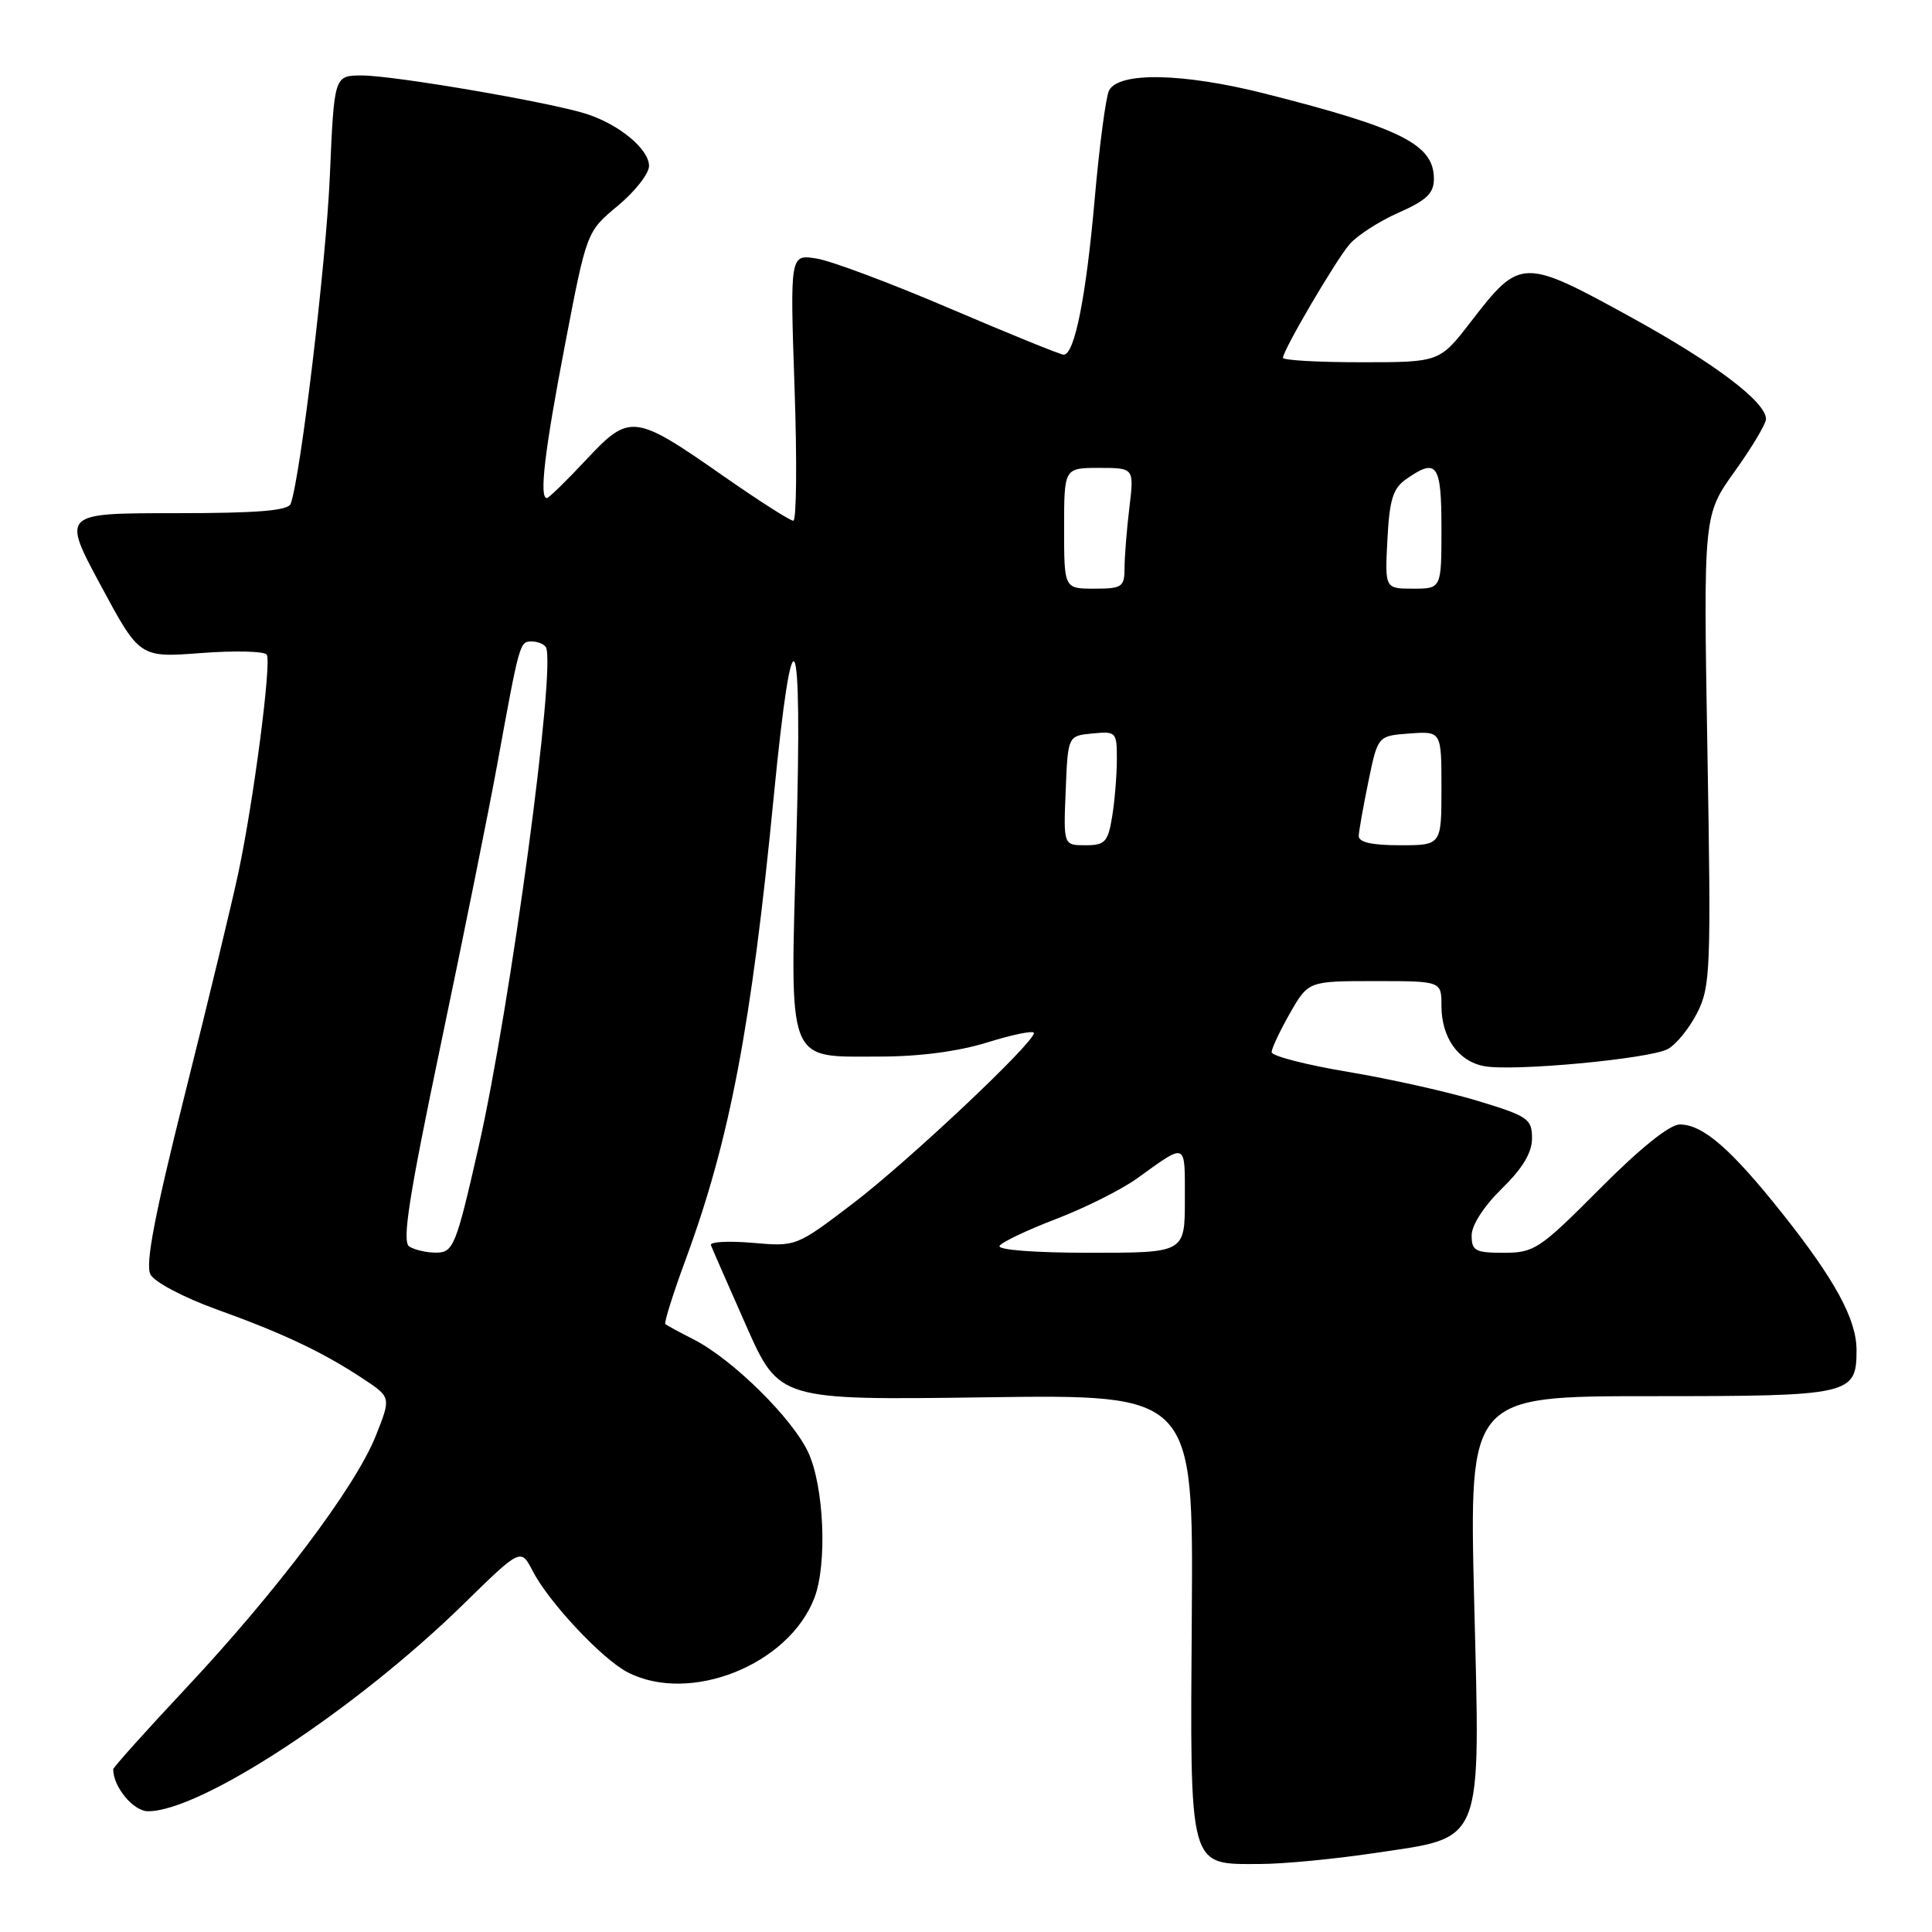 <?xml version="1.0" encoding="UTF-8" standalone="no"?>
<!DOCTYPE svg PUBLIC "-//W3C//DTD SVG 1.1//EN" "http://www.w3.org/Graphics/SVG/1.1/DTD/svg11.dtd" >
<svg xmlns="http://www.w3.org/2000/svg" xmlns:xlink="http://www.w3.org/1999/xlink" version="1.1" viewBox="0 0 256 256">
 <g >
 <path fill="currentColor"
d=" M 181.99 245.56 C 196.80 243.34 196.14 245.01 195.33 211.95 C 194.68 185.00 194.68 185.00 218.77 185.00 C 245.30 185.00 246.00 184.84 246.00 178.89 C 246.00 174.82 243.15 169.58 236.16 160.78 C 229.38 152.25 225.64 149.00 222.59 149.00 C 221.24 149.00 217.35 152.12 212.00 157.50 C 204.02 165.52 203.30 166.00 199.27 166.00 C 195.48 166.00 195.00 165.74 195.00 163.70 C 195.00 162.34 196.63 159.82 199.00 157.50 C 201.76 154.80 203.00 152.74 203.00 150.83 C 203.00 148.26 202.47 147.90 195.87 145.89 C 191.96 144.70 184.19 142.96 178.62 142.03 C 173.06 141.10 168.50 139.92 168.50 139.42 C 168.50 138.91 169.60 136.59 170.93 134.25 C 173.37 130.00 173.37 130.00 182.18 130.00 C 191.00 130.00 191.00 130.00 191.00 133.28 C 191.00 137.48 193.22 140.62 196.65 141.27 C 200.44 142.00 218.55 140.31 220.98 139.01 C 222.09 138.42 223.84 136.26 224.88 134.22 C 226.65 130.74 226.74 128.51 226.24 99.37 C 225.71 68.25 225.71 68.25 229.86 62.46 C 232.14 59.28 234.00 56.16 234.00 55.53 C 234.00 53.27 227.29 48.19 216.33 42.15 C 201.75 34.13 201.46 34.13 194.93 42.59 C 190.76 48.00 190.76 48.00 180.38 48.00 C 174.67 48.00 170.00 47.74 170.00 47.41 C 170.00 46.42 176.91 34.62 178.81 32.38 C 179.80 31.22 182.72 29.33 185.30 28.19 C 189.02 26.55 190.00 25.61 190.00 23.71 C 190.00 19.15 185.75 17.00 167.63 12.41 C 156.78 9.66 148.22 9.49 146.95 12.00 C 146.53 12.82 145.67 19.35 145.04 26.50 C 143.91 39.37 142.38 47.00 140.94 47.00 C 140.53 47.00 133.79 44.26 125.97 40.92 C 118.15 37.57 110.16 34.57 108.21 34.26 C 104.68 33.69 104.68 33.69 105.28 51.34 C 105.62 61.05 105.54 69.00 105.12 69.00 C 104.69 69.00 100.51 66.33 95.83 63.06 C 84.02 54.82 83.44 54.75 77.65 60.94 C 75.05 63.72 72.71 66.00 72.46 66.00 C 71.42 66.00 72.17 59.69 74.88 45.60 C 77.74 30.69 77.74 30.69 81.87 27.26 C 84.14 25.38 86.00 23.00 86.00 21.99 C 86.00 19.77 82.06 16.49 77.69 15.09 C 72.90 13.55 52.17 10.00 47.97 10.00 C 44.28 10.00 44.28 10.00 43.71 23.25 C 43.22 34.76 39.83 63.14 38.52 66.75 C 38.18 67.67 34.17 68.00 23.13 68.00 C 8.20 68.00 8.20 68.00 13.35 77.57 C 18.50 87.15 18.50 87.15 26.66 86.53 C 31.15 86.19 35.06 86.29 35.35 86.75 C 35.99 87.80 33.62 106.05 31.59 115.62 C 30.76 119.53 27.58 132.71 24.52 144.90 C 20.46 161.11 19.23 167.56 19.94 168.88 C 20.47 169.89 24.40 171.95 28.70 173.50 C 37.51 176.67 42.78 179.16 48.14 182.71 C 51.83 185.15 51.83 185.15 49.76 190.33 C 47.07 197.05 36.64 210.90 24.59 223.75 C 19.32 229.37 15.00 234.19 15.00 234.44 C 15.00 236.78 17.68 240.00 19.62 240.00 C 26.61 240.00 47.08 226.56 61.36 212.61 C 69.01 205.12 69.01 205.12 70.59 208.18 C 72.73 212.32 79.78 219.83 83.15 221.58 C 91.41 225.85 104.56 220.60 107.93 211.68 C 109.62 207.23 109.19 197.02 107.12 192.50 C 105.07 188.00 97.06 180.10 91.91 177.48 C 90.03 176.53 88.35 175.61 88.16 175.45 C 87.97 175.28 89.19 171.40 90.88 166.82 C 96.70 151.02 99.56 135.99 102.53 105.50 C 105.06 79.60 106.35 82.11 105.52 111.32 C 104.67 141.45 104.11 140.00 116.57 140.00 C 121.86 140.00 127.01 139.32 130.91 138.10 C 134.26 137.06 137.00 136.51 137.00 136.88 C 137.00 138.20 120.34 153.89 113.00 159.48 C 105.51 165.18 105.50 165.19 99.70 164.68 C 96.50 164.41 94.03 164.54 94.20 164.99 C 94.36 165.43 96.47 170.23 98.87 175.66 C 103.24 185.53 103.24 185.53 130.68 185.15 C 158.12 184.77 158.12 184.77 157.92 213.90 C 157.69 248.00 157.42 247.00 166.90 246.99 C 169.98 246.99 176.77 246.34 181.99 245.56 Z  M 54.23 165.17 C 53.25 164.54 54.17 158.64 58.40 138.43 C 61.39 124.17 64.79 107.33 65.94 101.00 C 68.85 85.05 68.87 85.00 70.46 85.00 C 71.24 85.00 72.08 85.34 72.33 85.75 C 73.73 88.13 67.64 133.36 63.41 152.00 C 60.40 165.22 60.08 166.00 57.71 165.98 C 56.50 165.98 54.93 165.61 54.23 165.17 Z  M 132.45 165.08 C 132.76 164.58 136.13 162.98 139.94 161.52 C 143.76 160.06 148.59 157.64 150.69 156.13 C 157.32 151.36 157.00 151.22 157.00 158.94 C 157.00 166.00 157.00 166.00 144.44 166.00 C 137.10 166.00 132.12 165.62 132.45 165.08 Z  M 141.21 104.75 C 141.50 97.50 141.50 97.50 144.75 97.19 C 147.90 96.88 148.00 96.98 147.99 100.69 C 147.98 102.78 147.70 106.19 147.36 108.25 C 146.81 111.58 146.41 112.00 143.83 112.00 C 140.91 112.00 140.91 112.00 141.21 104.75 Z  M 180.04 110.75 C 180.07 110.06 180.65 106.80 181.33 103.50 C 182.57 97.50 182.57 97.50 186.79 97.19 C 191.00 96.89 191.00 96.89 191.00 104.44 C 191.00 112.00 191.00 112.00 185.50 112.00 C 181.74 112.00 180.01 111.60 180.04 110.75 Z  M 141.00 70.00 C 141.00 62.00 141.00 62.00 145.64 62.00 C 150.28 62.00 150.28 62.00 149.65 67.25 C 149.30 70.14 149.01 73.74 149.01 75.25 C 149.00 77.79 148.69 78.00 145.00 78.00 C 141.00 78.00 141.00 78.00 141.00 70.00 Z  M 183.84 71.50 C 184.11 66.22 184.57 64.71 186.31 63.50 C 190.40 60.63 191.00 61.45 191.00 70.00 C 191.00 78.00 191.00 78.00 187.25 78.00 C 183.50 78.00 183.50 78.00 183.84 71.50 Z "/>
</g>
</svg>